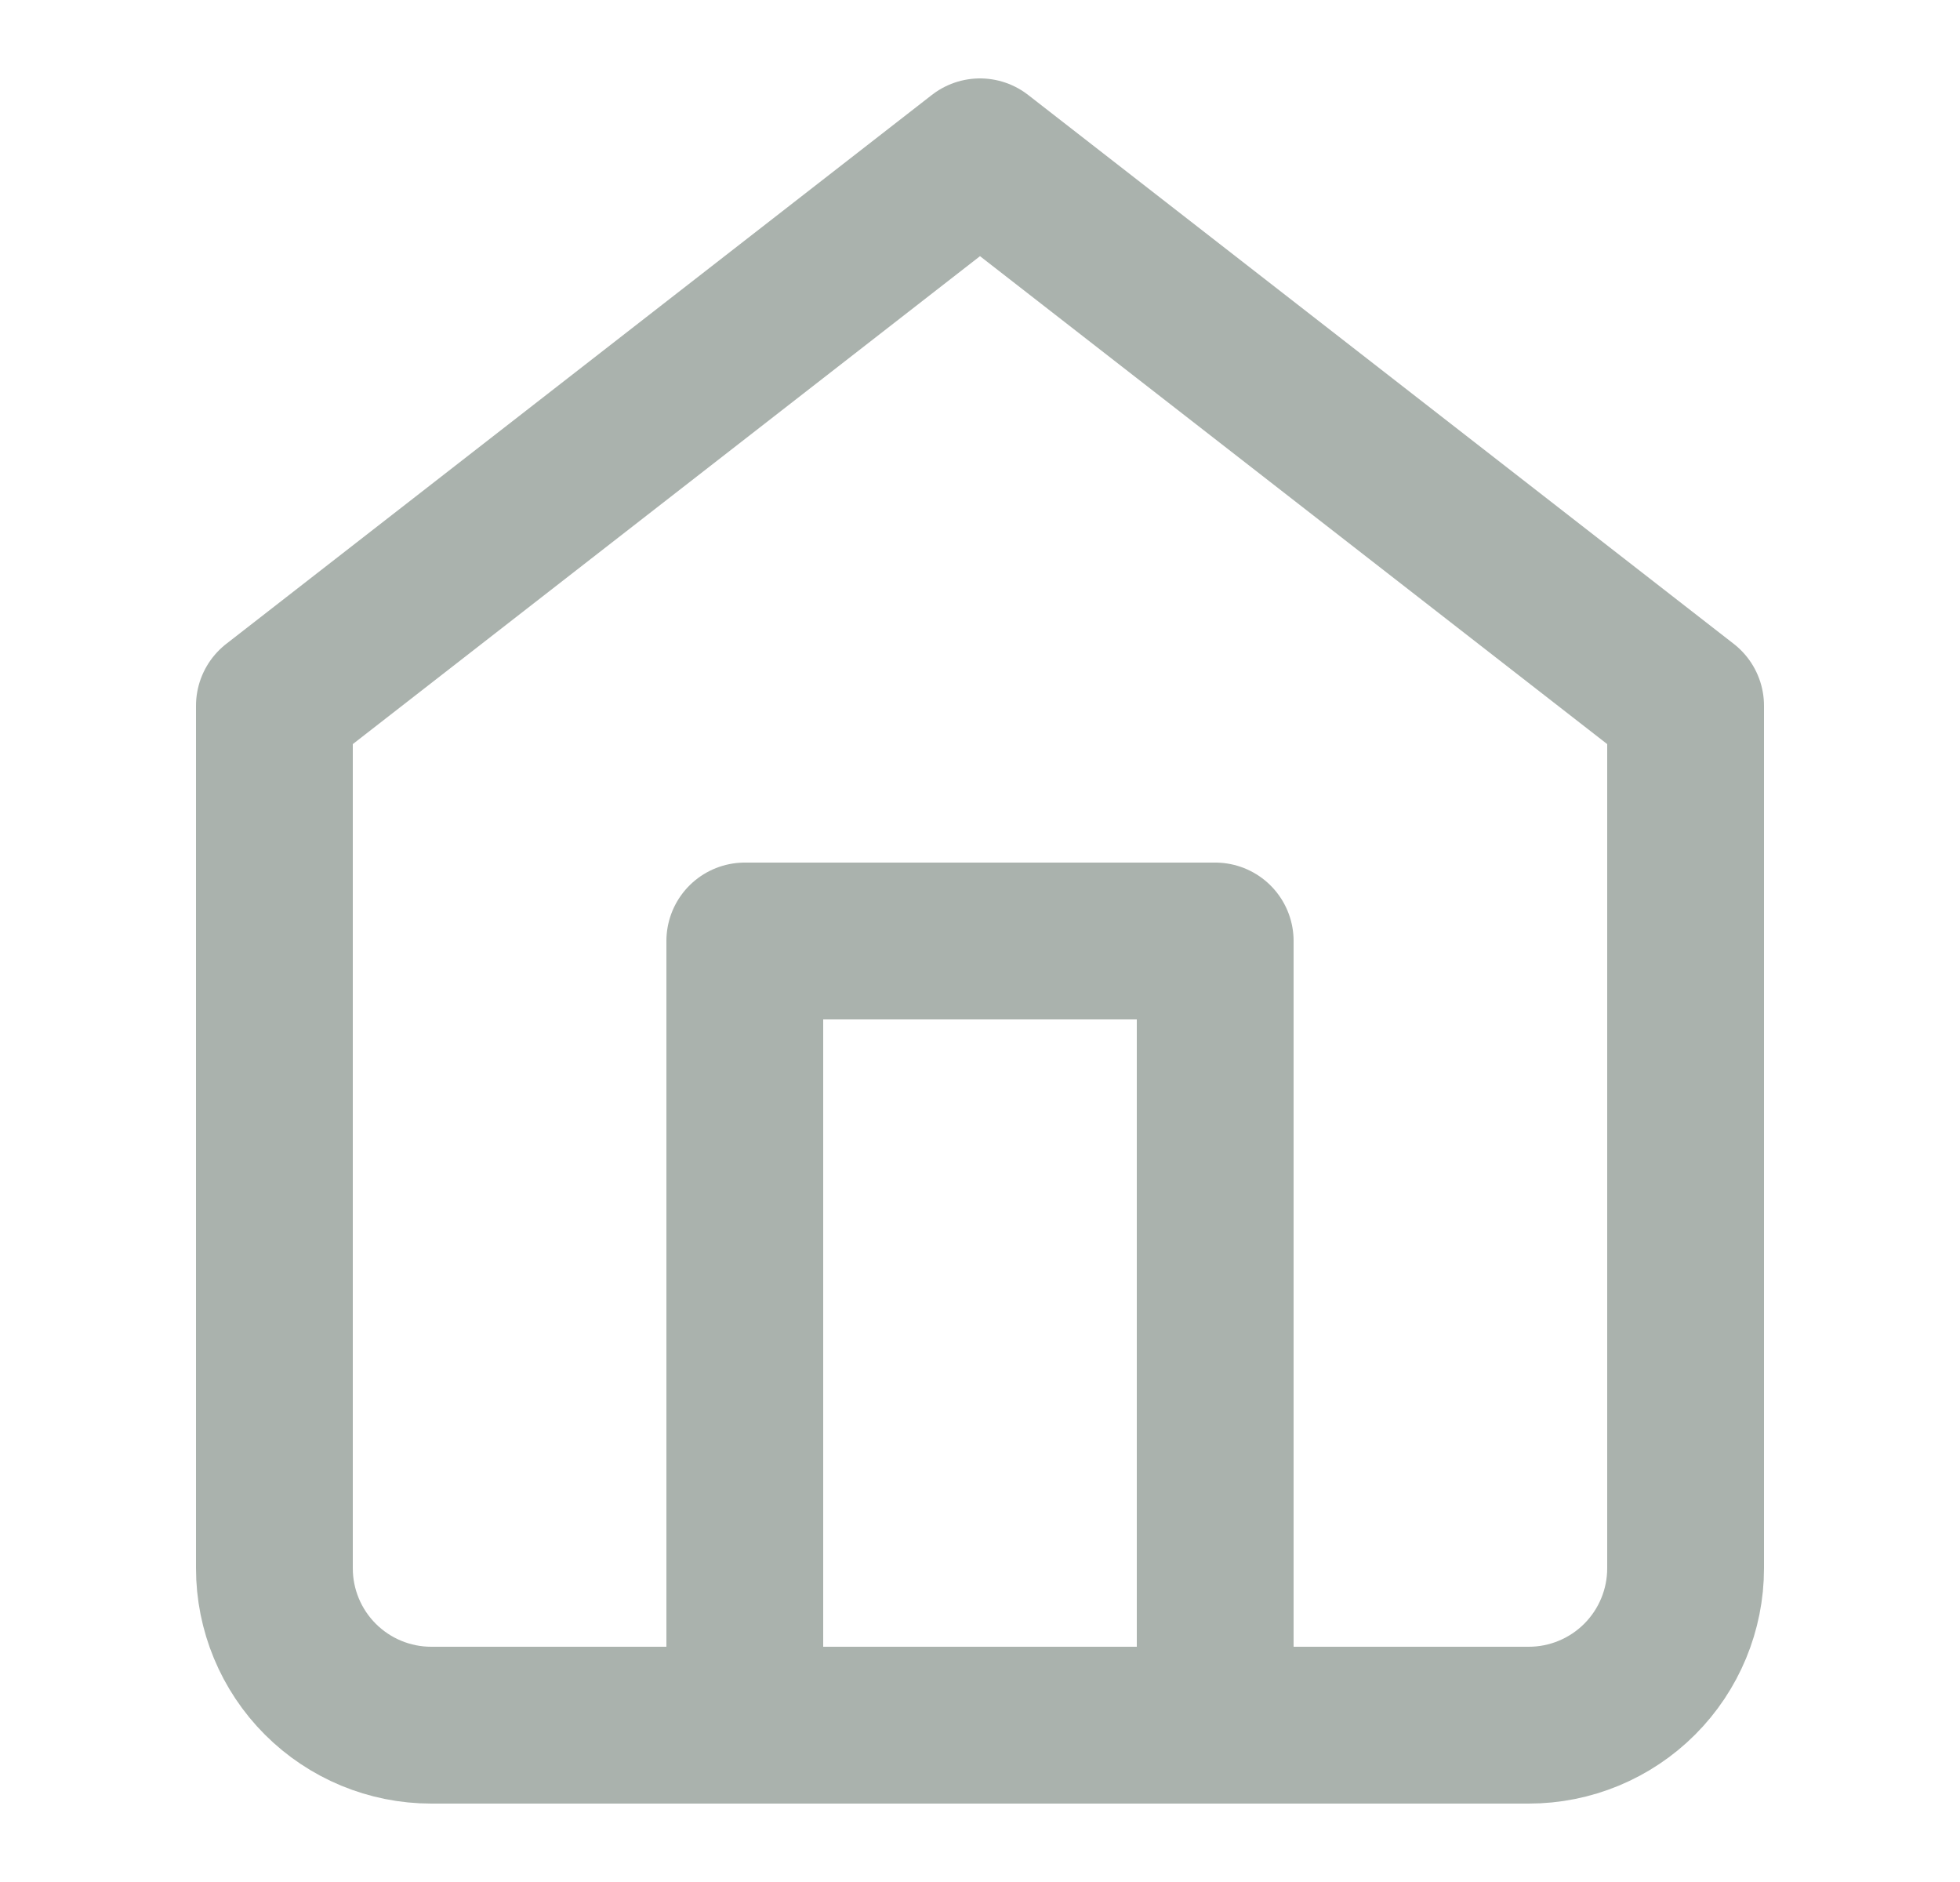 <svg width="25" height="24" viewBox="0 0 25 24" fill="none" xmlns="http://www.w3.org/2000/svg">
<path d="M3.5 9L12.5 2L21.5 9L21.5 20C21.5 20.53 21.289 21.039 20.914 21.414C20.539 21.789 20.03 22 19.5 22L5.5 22C4.97 22 4.461 21.789 4.086 21.414C3.711 21.039 3.5 20.53 3.5 20L3.5 9Z" stroke="#AAB2AD" stroke-width="2" stroke-linecap="round" stroke-linejoin="round"/>
<path d="M9.5 22L9.5 12H15.5V22" stroke="#AAB2AD" stroke-width="2" stroke-linecap="round" stroke-linejoin="round"/>
</svg>
